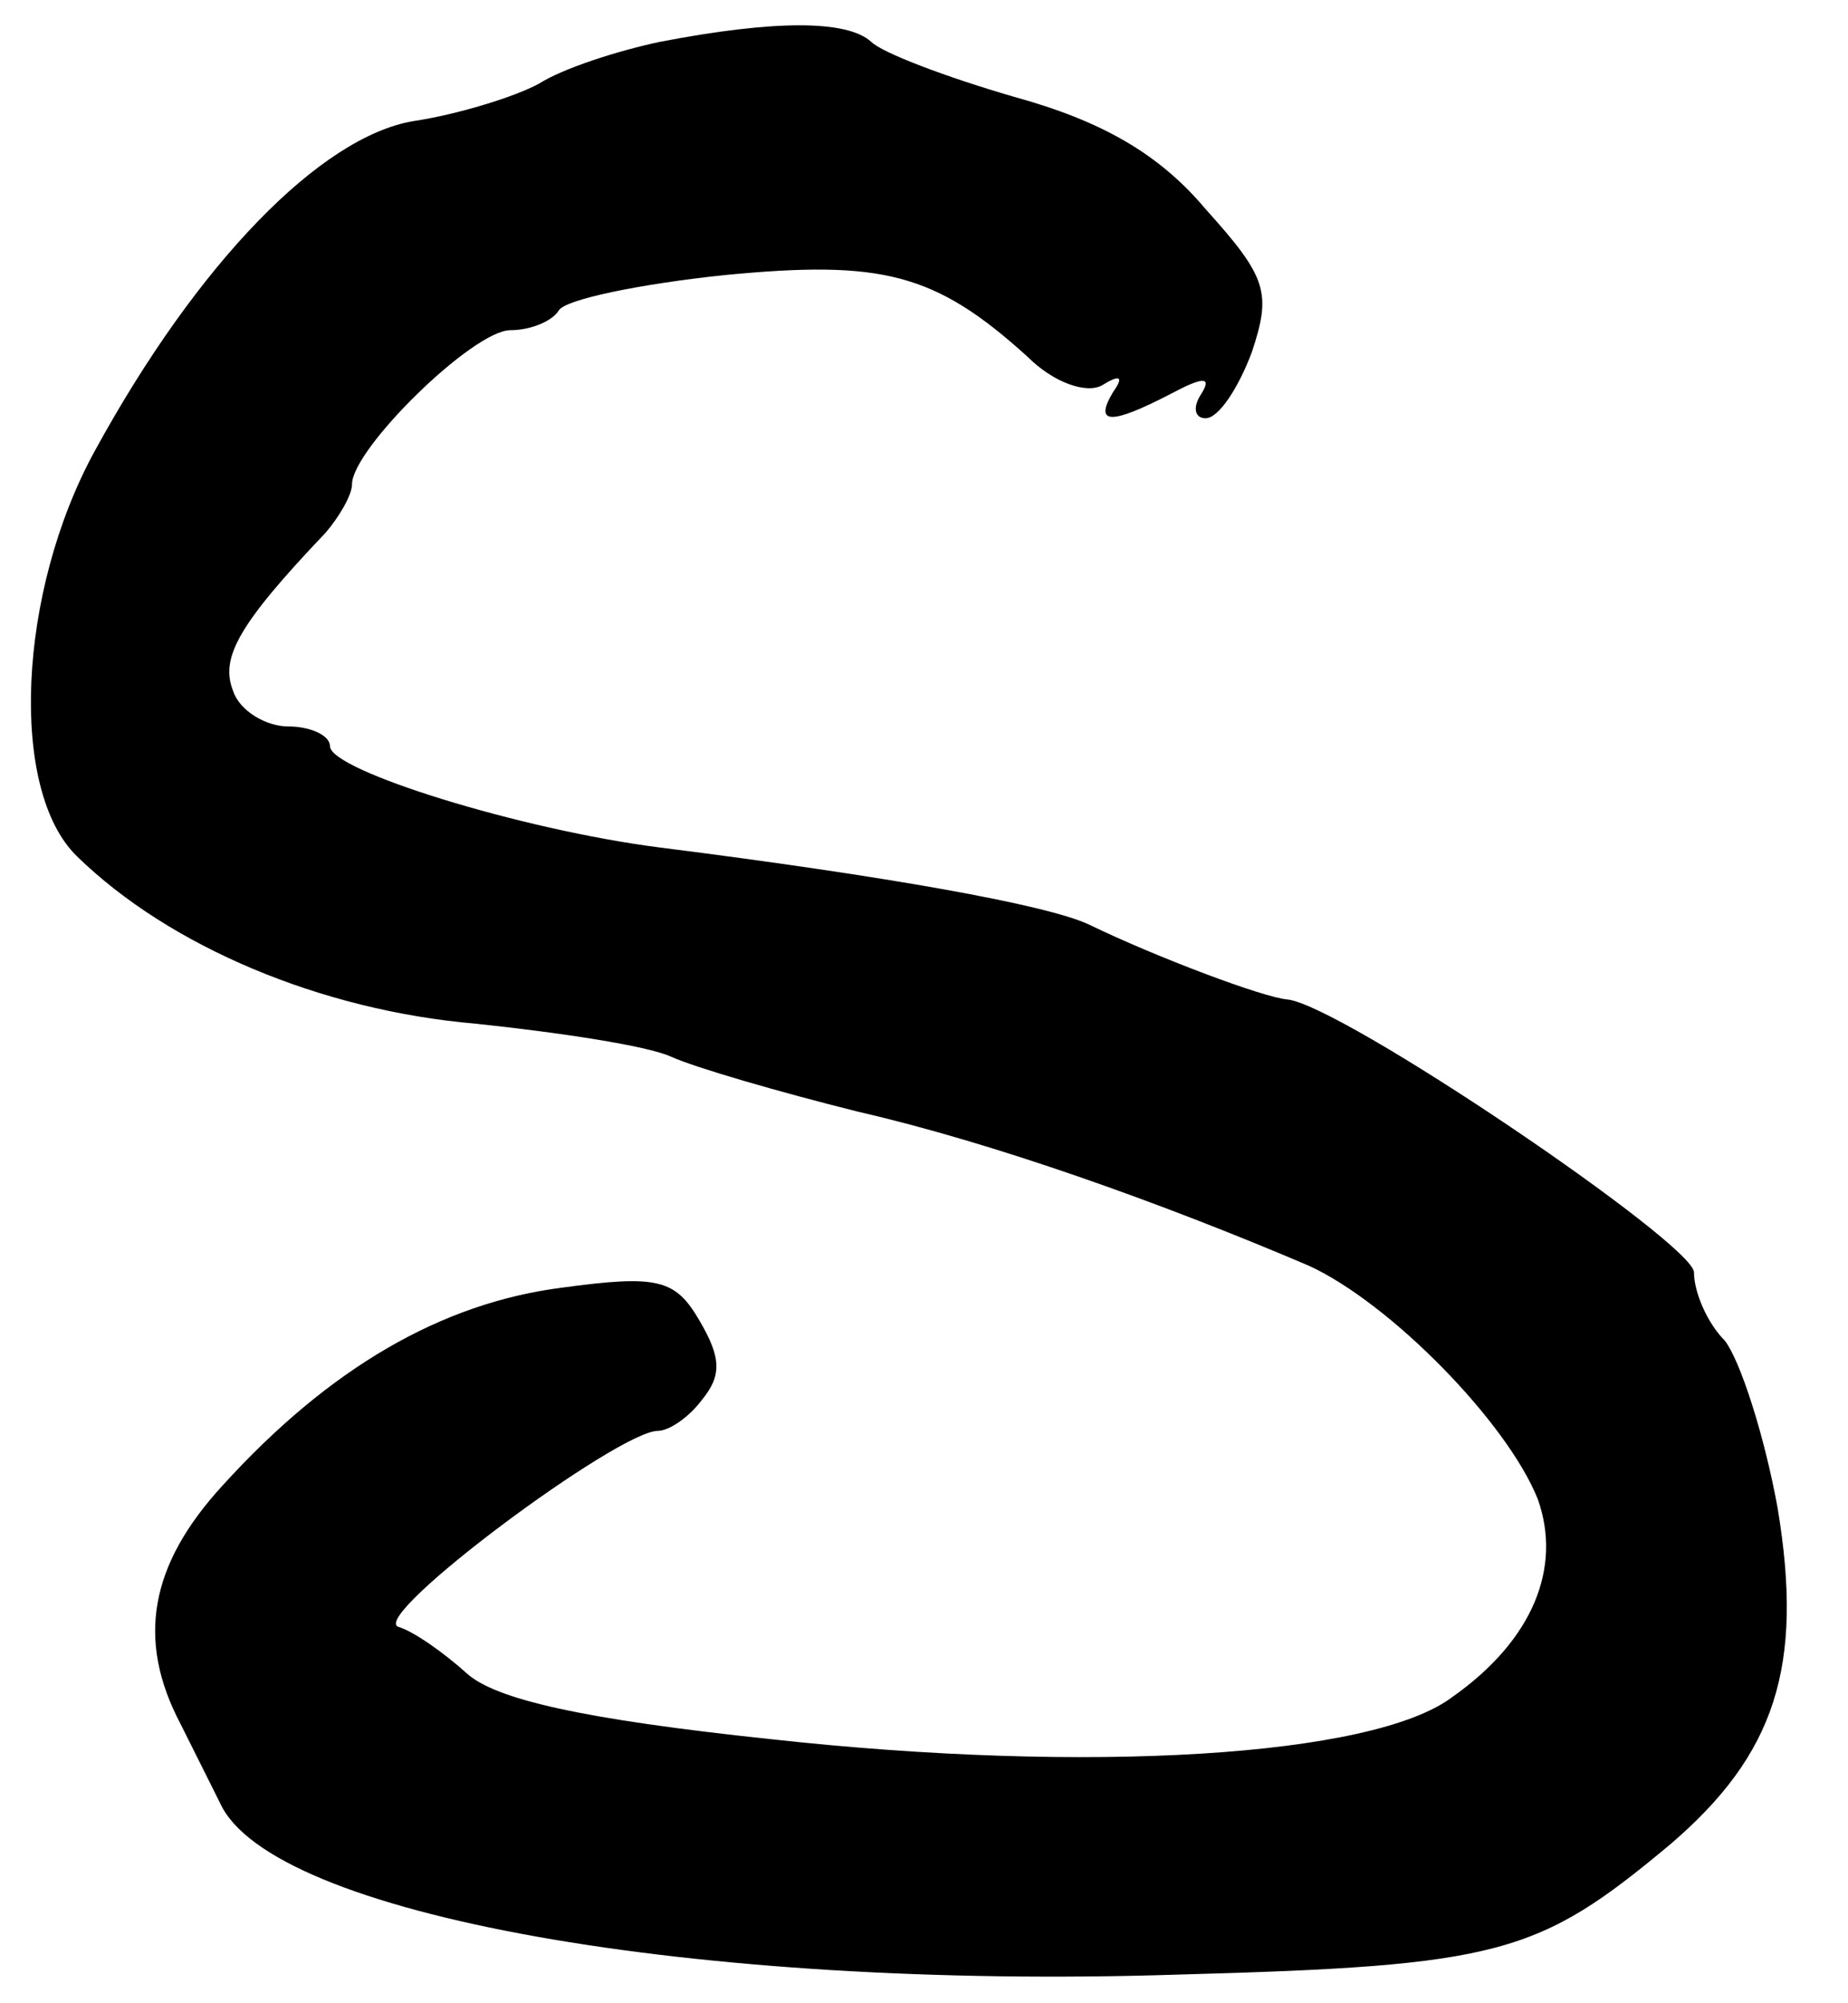 <?xml version="1.0" standalone="no"?>
<!DOCTYPE svg PUBLIC "-//W3C//DTD SVG 20010904//EN"
 "http://www.w3.org/TR/2001/REC-SVG-20010904/DTD/svg10.dtd">
<svg version="1.0" xmlns="http://www.w3.org/2000/svg"
 width="84pt" height="91pt" viewBox="0 0 84 91"
 preserveAspectRatio="xMidYMid meet">
<g transform="translate(0,91) scale(0.1,-0.1)"
fill="#000000" stroke="none">
<path d="M300 891 c-19 -4 -44 -12 -55 -19 -11 -6 -37 -14 -57 -17 -42 -7 -98
-64 -145 -150 -35 -64 -39 -154 -8 -184 42 -41 111 -70 181 -76 38 -4 78 -10
89 -15 11 -5 49 -16 85 -25 61 -14 137 -41 205 -70 37 -17 90 -71 104 -106 11
-31 -2 -64 -39 -90 -36 -27 -165 -35 -310 -19 -85 9 -125 18 -138 30 -10 9
-24 19 -31 21 -13 5 100 89 118 89 5 0 14 6 20 14 9 11 9 19 -1 36 -11 19 -19
21 -63 15 -54 -7 -105 -36 -154 -90 -33 -36 -39 -70 -19 -108 6 -12 14 -28 18
-36 23 -51 216 -85 435 -78 147 4 164 9 224 59 48 41 61 81 49 153 -6 33 -17
67 -24 76 -8 8 -14 22 -14 31 0 13 -161 122 -185 124 -11 1 -59 19 -90 34 -19
9 -92 22 -195 35 -63 8 -150 35 -150 46 0 5 -9 9 -19 9 -10 0 -22 7 -25 16 -6
15 2 30 42 72 6 7 12 17 12 22 0 16 55 70 72 70 9 0 19 4 22 9 3 5 37 12 75
16 72 7 96 1 138 -37 12 -12 27 -17 34 -13 8 5 10 4 5 -3 -9 -15 -1 -15 26 -1
15 8 19 8 14 0 -4 -6 -3 -11 2 -11 6 0 15 14 21 30 9 27 7 34 -21 65 -21 25
-47 40 -87 51 -31 9 -60 20 -65 25 -11 10 -44 10 -96 0z"/>
</g>
</svg>
